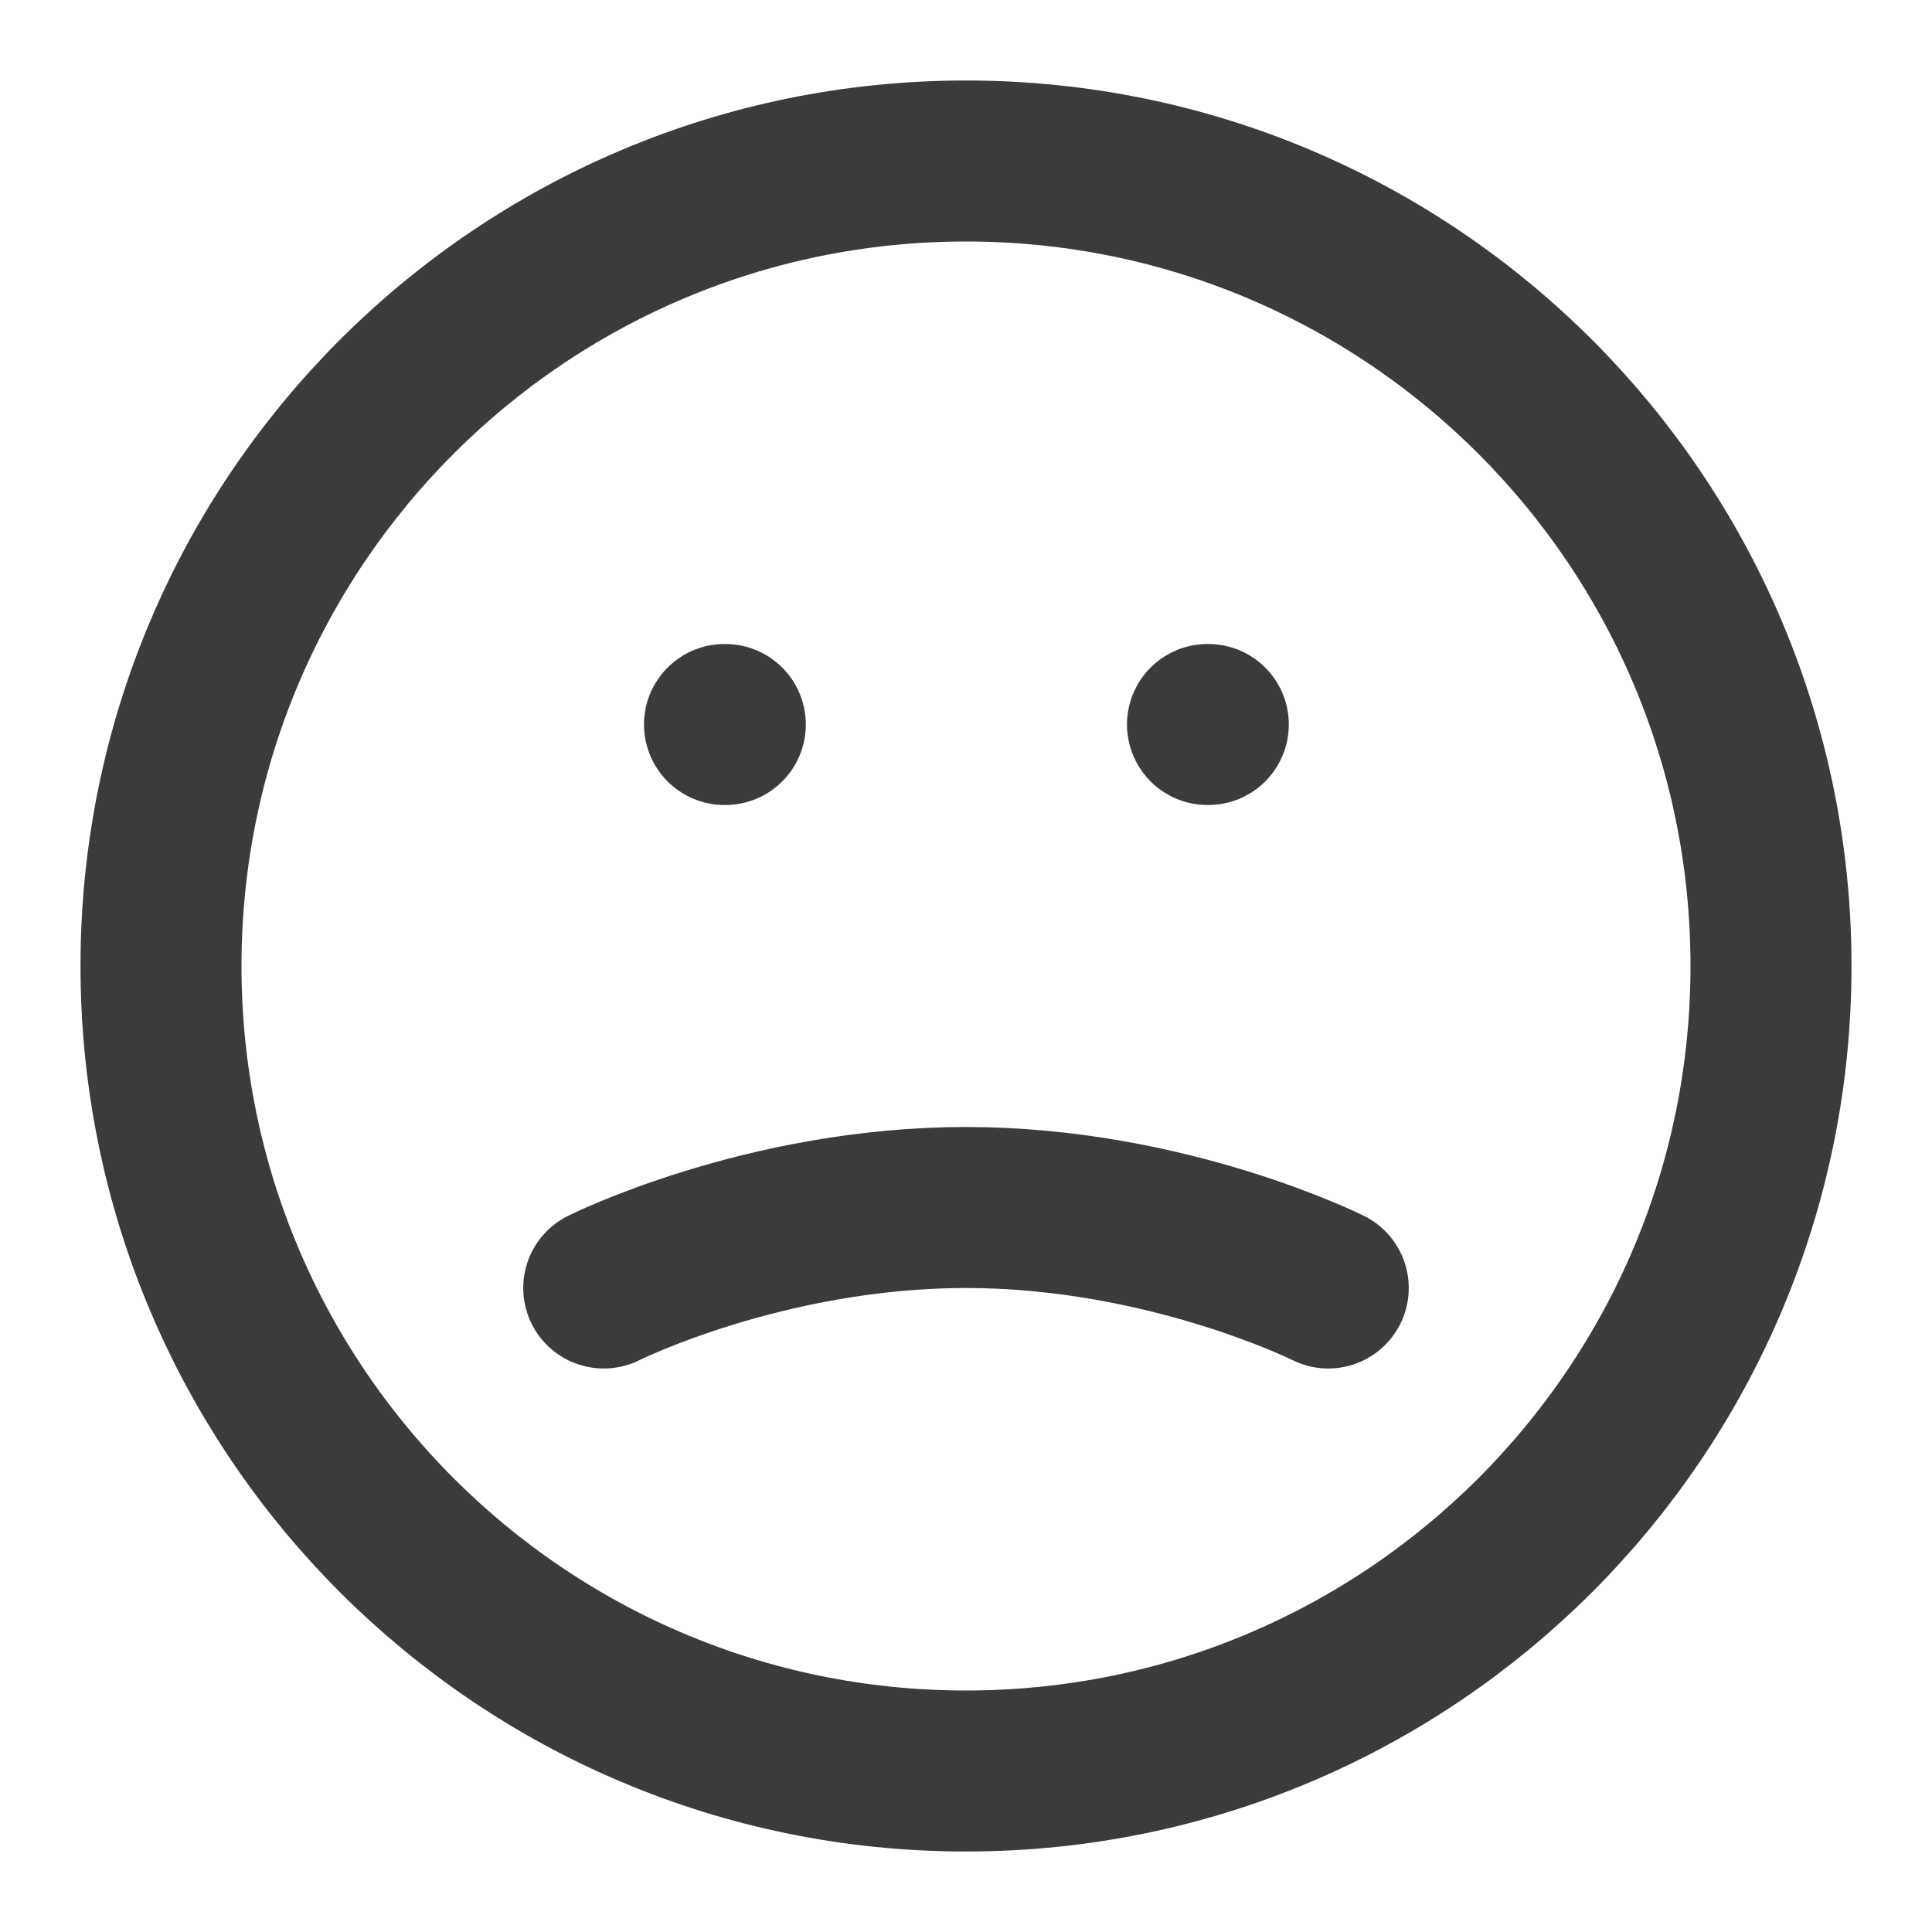 <svg width="24" height="24" viewBox="0 0 24 24" fill="none" xmlns="http://www.w3.org/2000/svg">
<path d="M12 22C17.523 22 22 17.523 22 12C22 6.477 17.523 2 12 2C6.477 2 2 6.477 2 12C2 17.523 6.477 22 12 22Z" stroke="#3D3A3D" stroke-width="2" stroke-linecap="round" stroke-linejoin="round"/>
<path d="M16.5 16C16.5 16 14.5 15 12 15C9.5 15 7.5 16 7.5 16" stroke="#3D3A3D" stroke-width="2" stroke-linecap="round" stroke-linejoin="round"/>
<path d="M9 9H9.01" stroke="#3D3A3D" stroke-width="2" stroke-linecap="round" stroke-linejoin="round"/>
<path d="M15 9H15.01" stroke="#3D3A3D" stroke-width="2" stroke-linecap="round" stroke-linejoin="round"/>
</svg>
